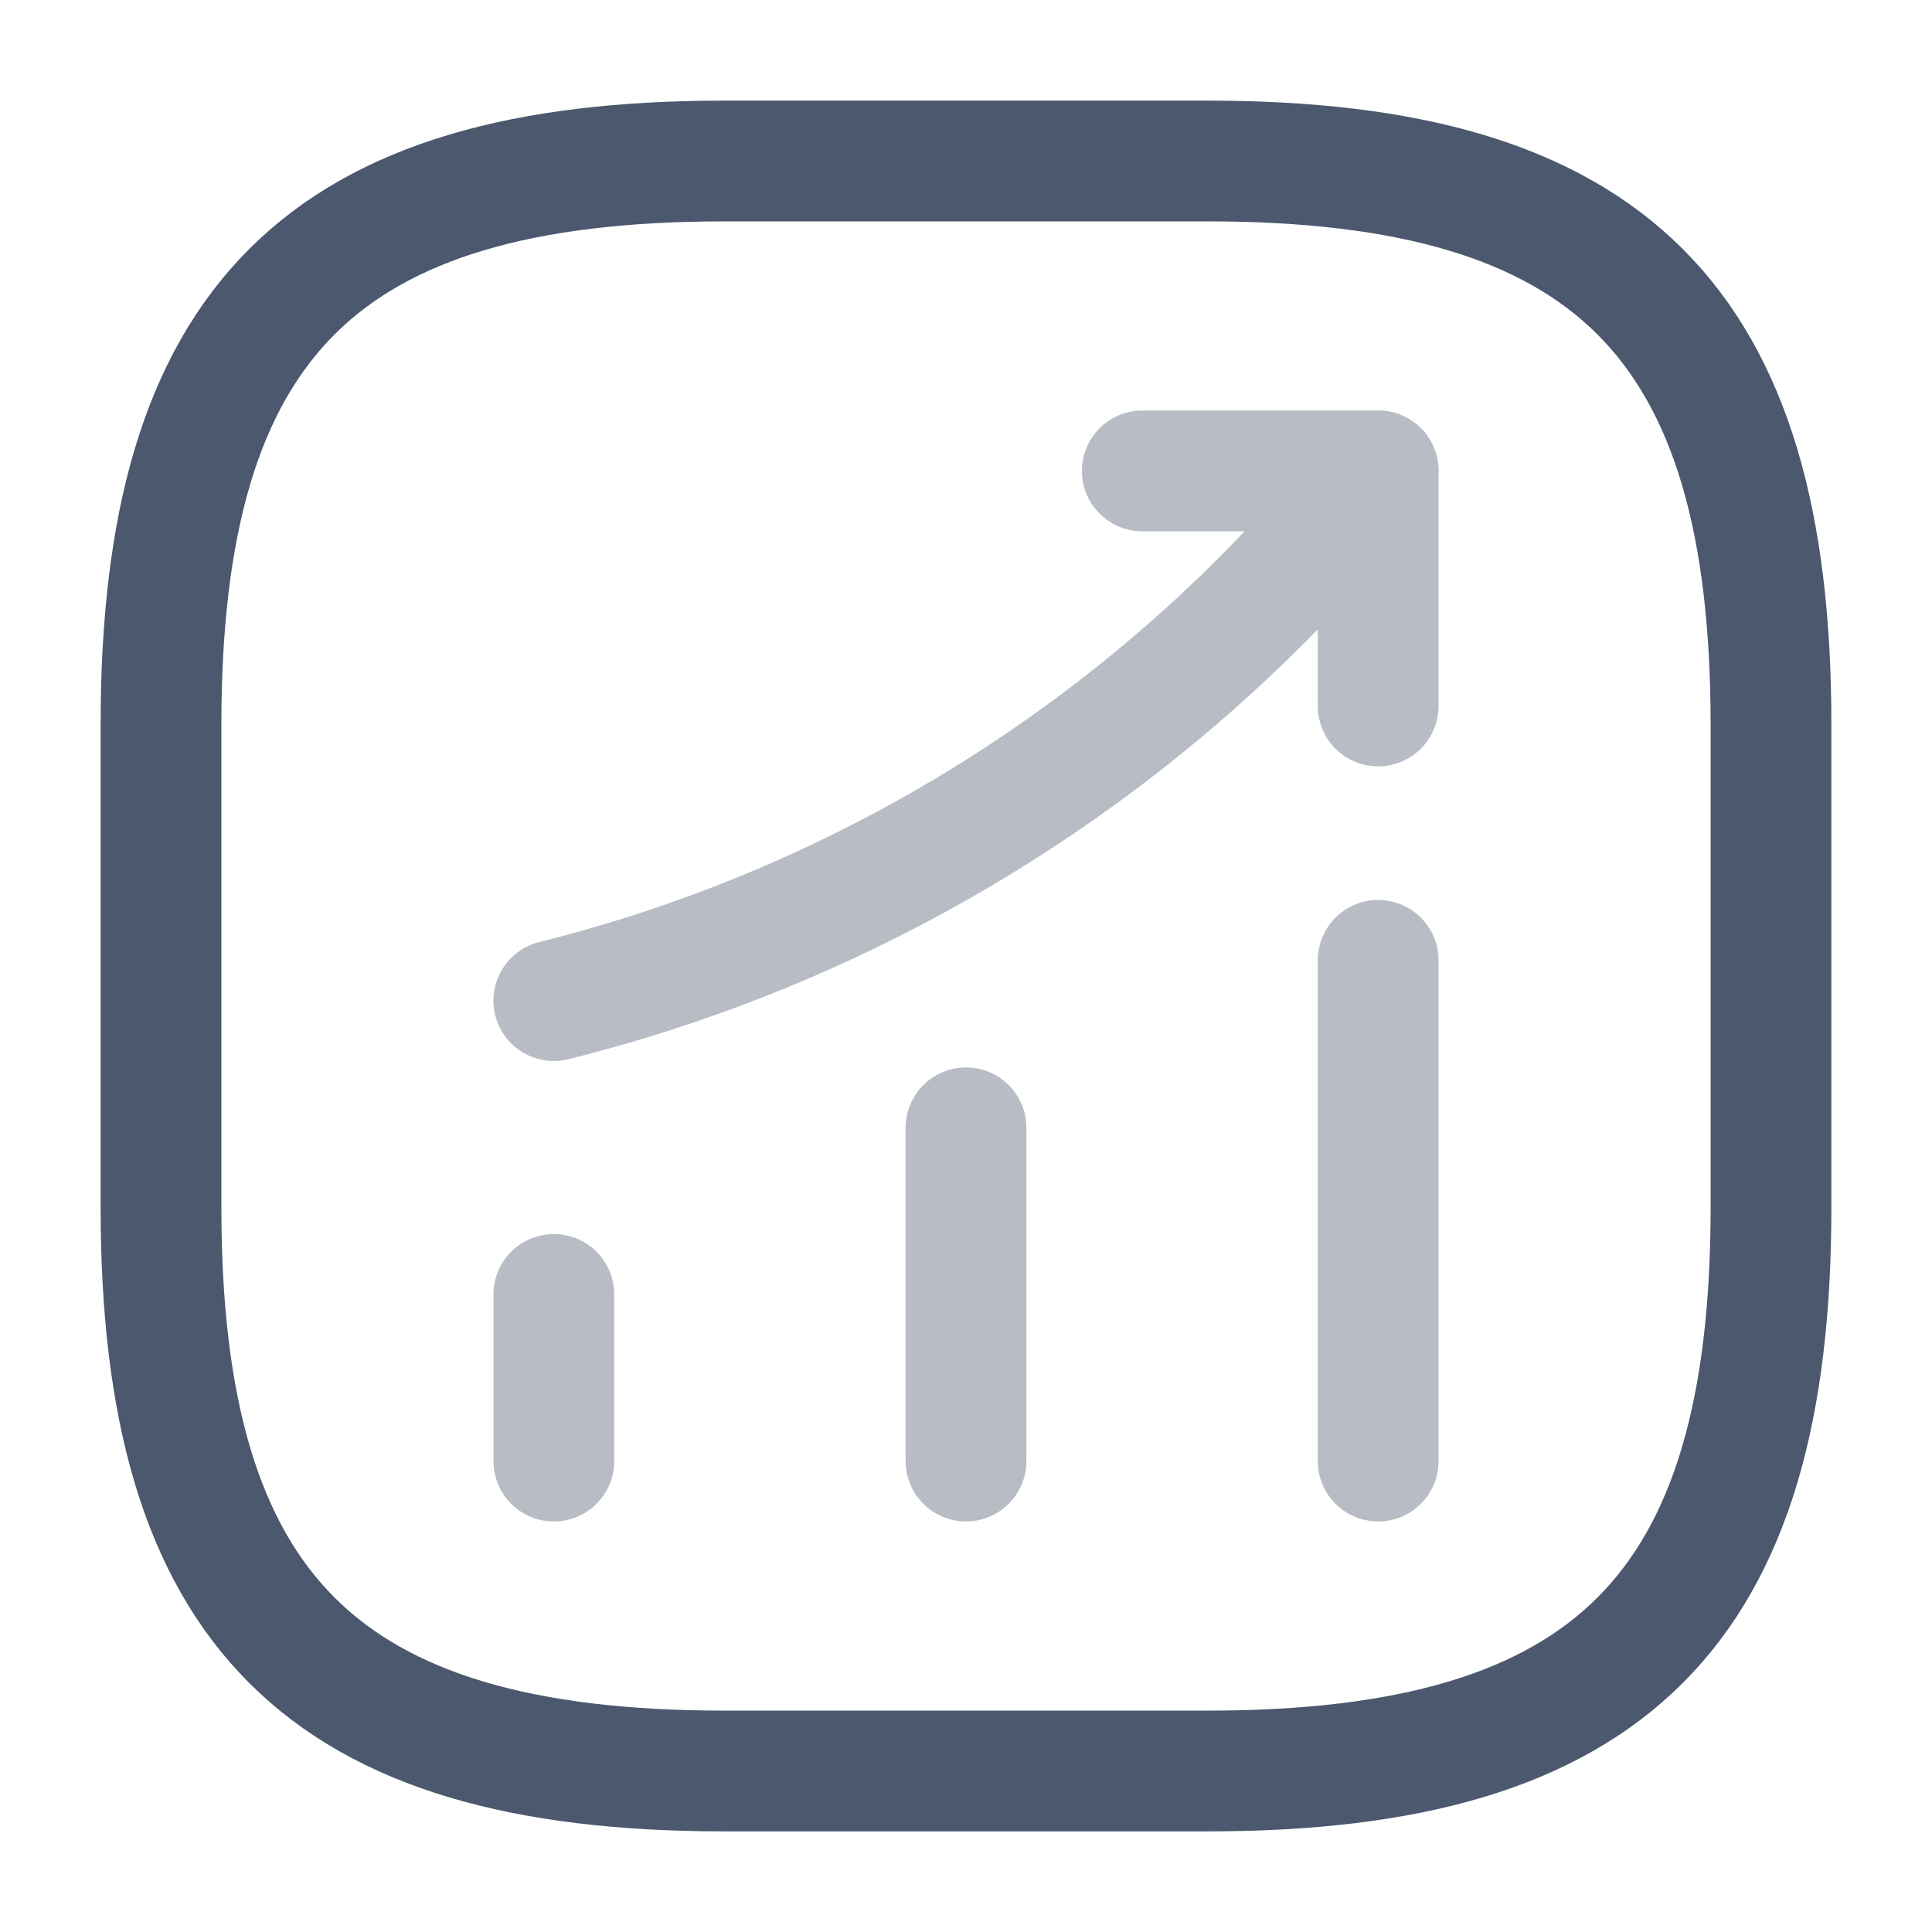 <svg width="24" height="24" viewBox="0 0 24 24" fill="none" xmlns="http://www.w3.org/2000/svg">
<path opacity="0.4" d="M6.88 18.15V16.08" stroke="#4B586E" stroke-width="1.5" stroke-linecap="round"/>
<path opacity="0.4" d="M12 18.15V14.01" stroke="#4B586E" stroke-width="1.5" stroke-linecap="round"/>
<path opacity="0.4" d="M17.12 18.15V11.93" stroke="#4B586E" stroke-width="1.5" stroke-linecap="round"/>
<g opacity="0.4">
<path d="M17.12 5.85L16.66 6.39C14.11 9.37 10.69 11.48 6.88 12.43" stroke="#4B586E" stroke-width="1.5" stroke-linecap="round"/>
<path d="M14.19 5.85H17.12V8.77" stroke="#4B586E" stroke-width="1.5" stroke-linecap="round" stroke-linejoin="round"/>
</g>
<path d="M9 22H15C20 22 22 20 22 15V9C22 4 20 2 15 2H9C4 2 2 4 2 9V15C2 20 4 22 9 22Z" stroke="#4B586E" stroke-width="1.5" stroke-linecap="round" stroke-linejoin="round"/>
</svg>

